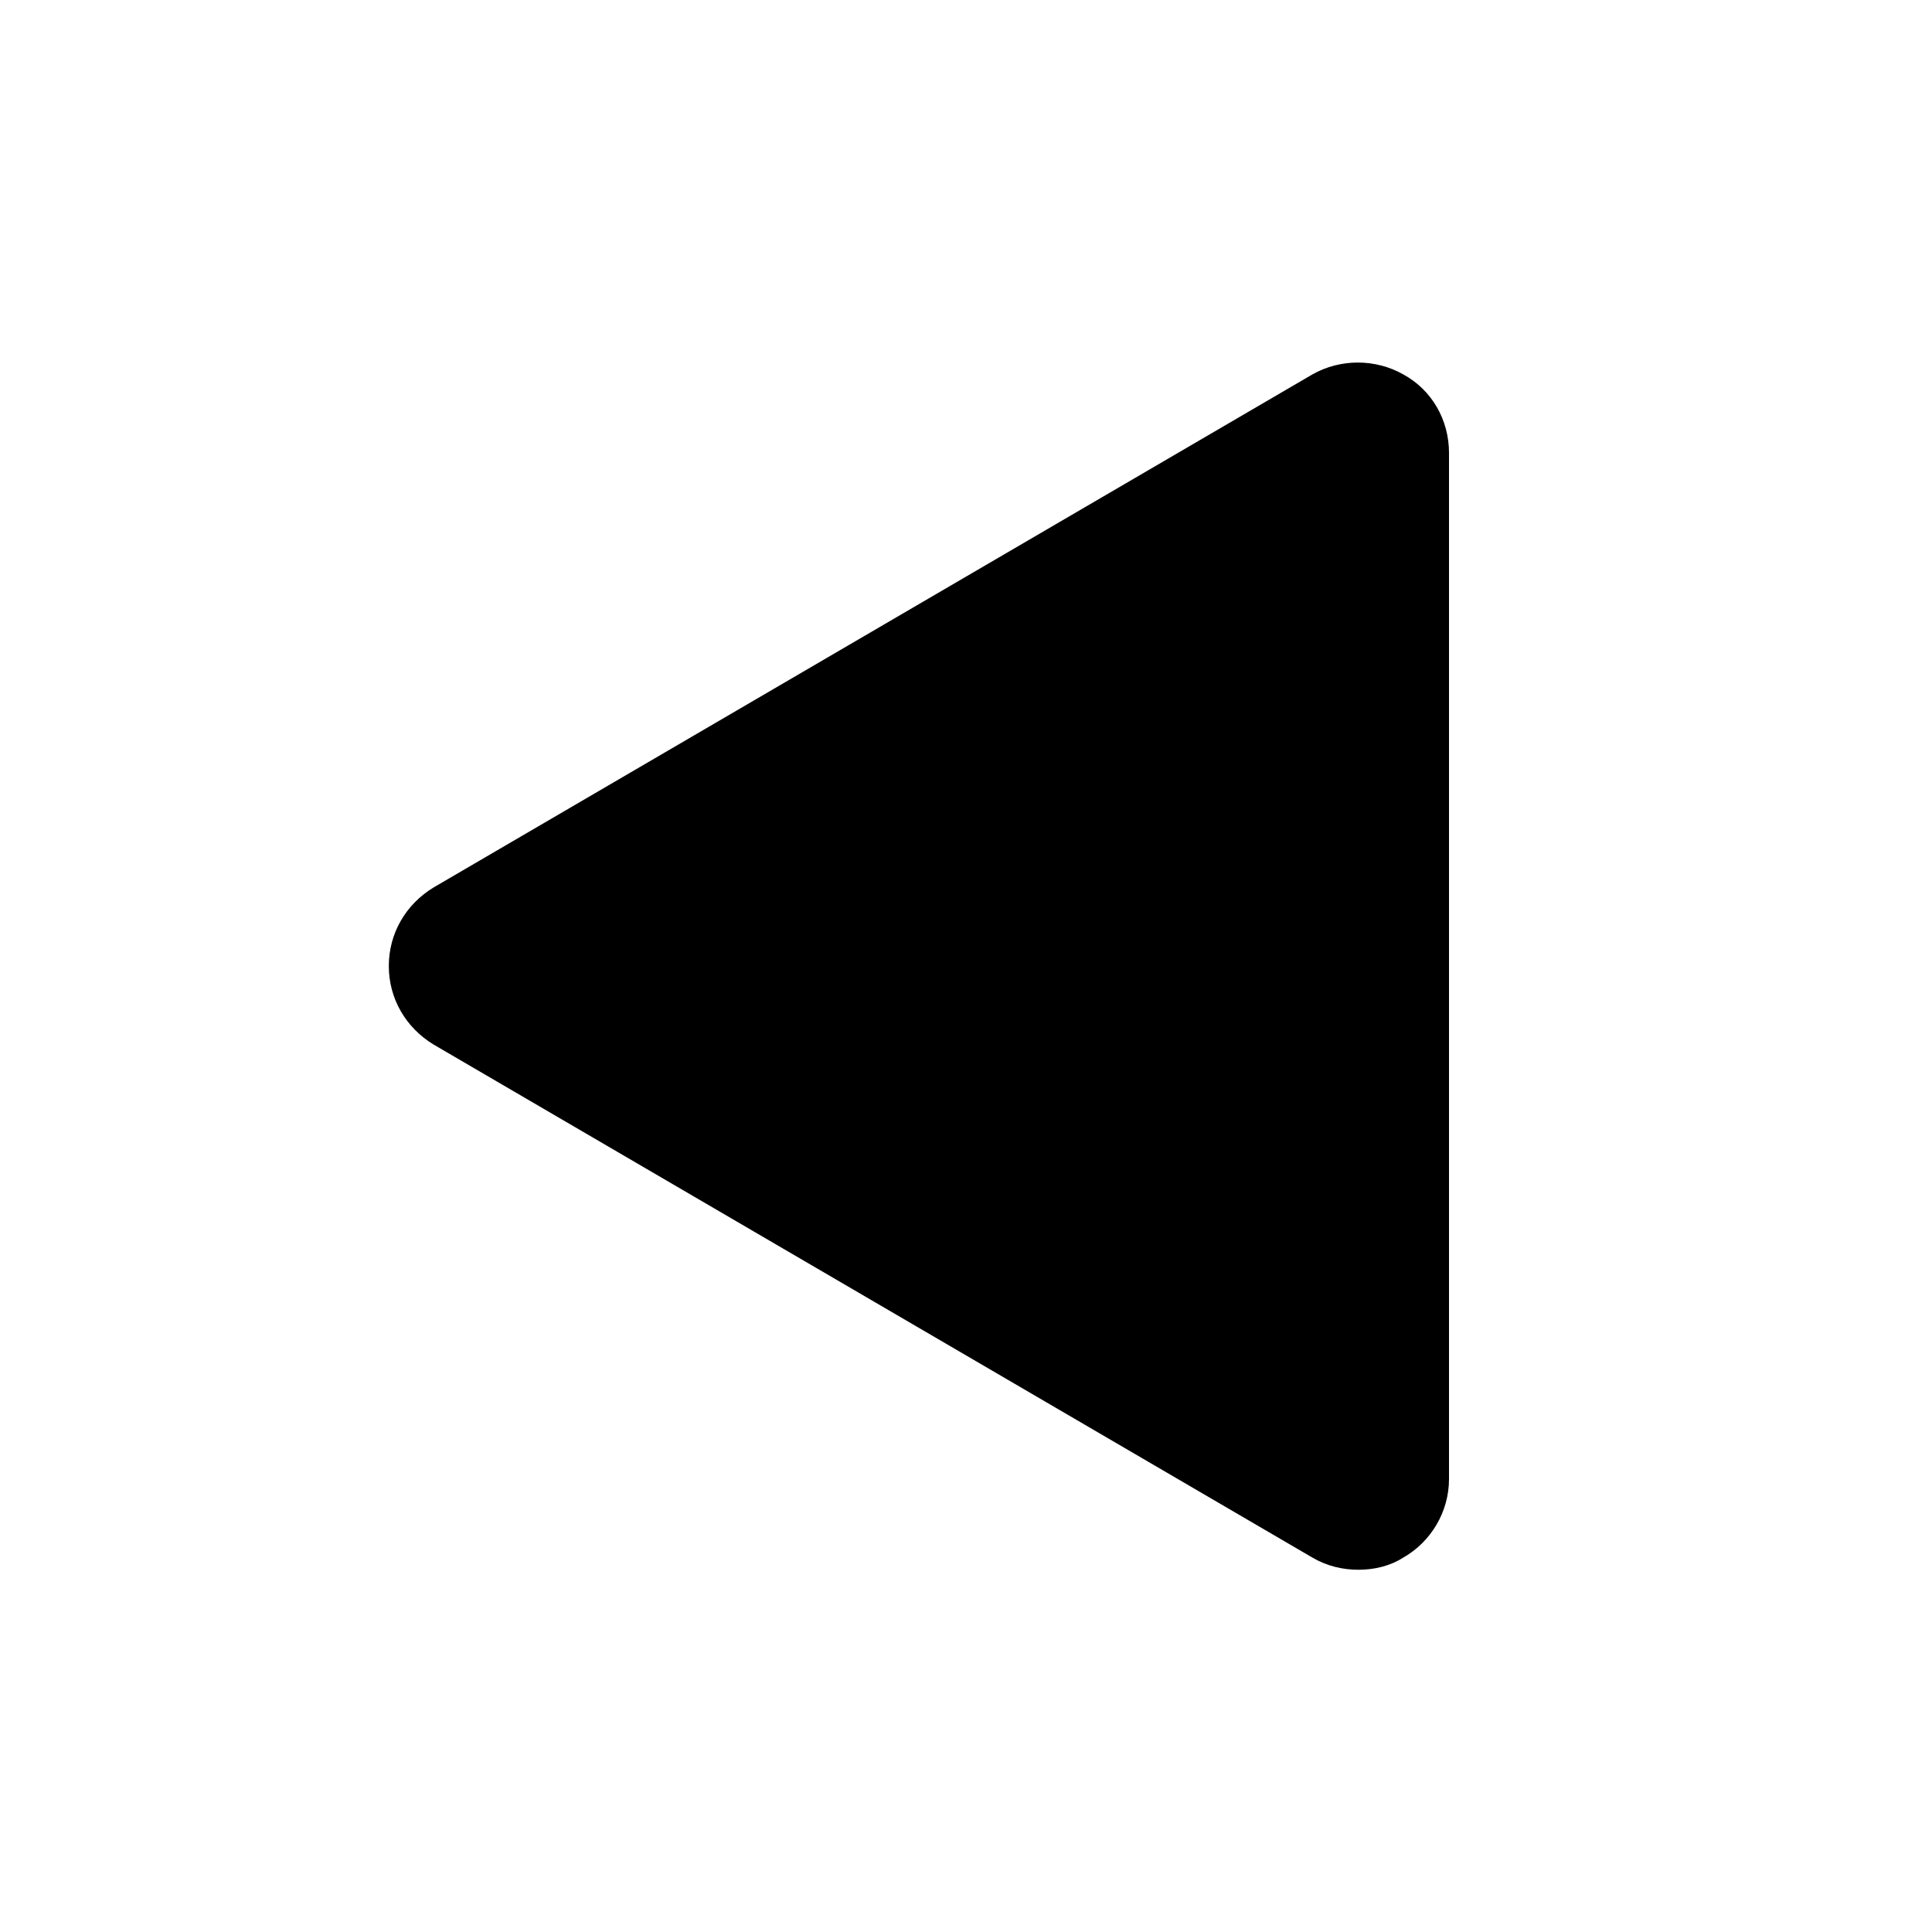 <svg viewBox="0 0 16 16" xmlns="http://www.w3.org/2000/svg"><path d="M11.62 3.1C11.39 2.97 11.1 2.97 10.87 3.1L3.59 7.35C3.36 7.49 3.22 7.73 3.22 8C3.22 8.27 3.36 8.51 3.59 8.65L10.87 12.9C10.99 12.97 11.12 13 11.25 13C11.38 13 11.51 12.97 11.62 12.9C11.85 12.77 12 12.52 12 12.25V3.75C12 3.48 11.86 3.23 11.62 3.1Z"/></svg>